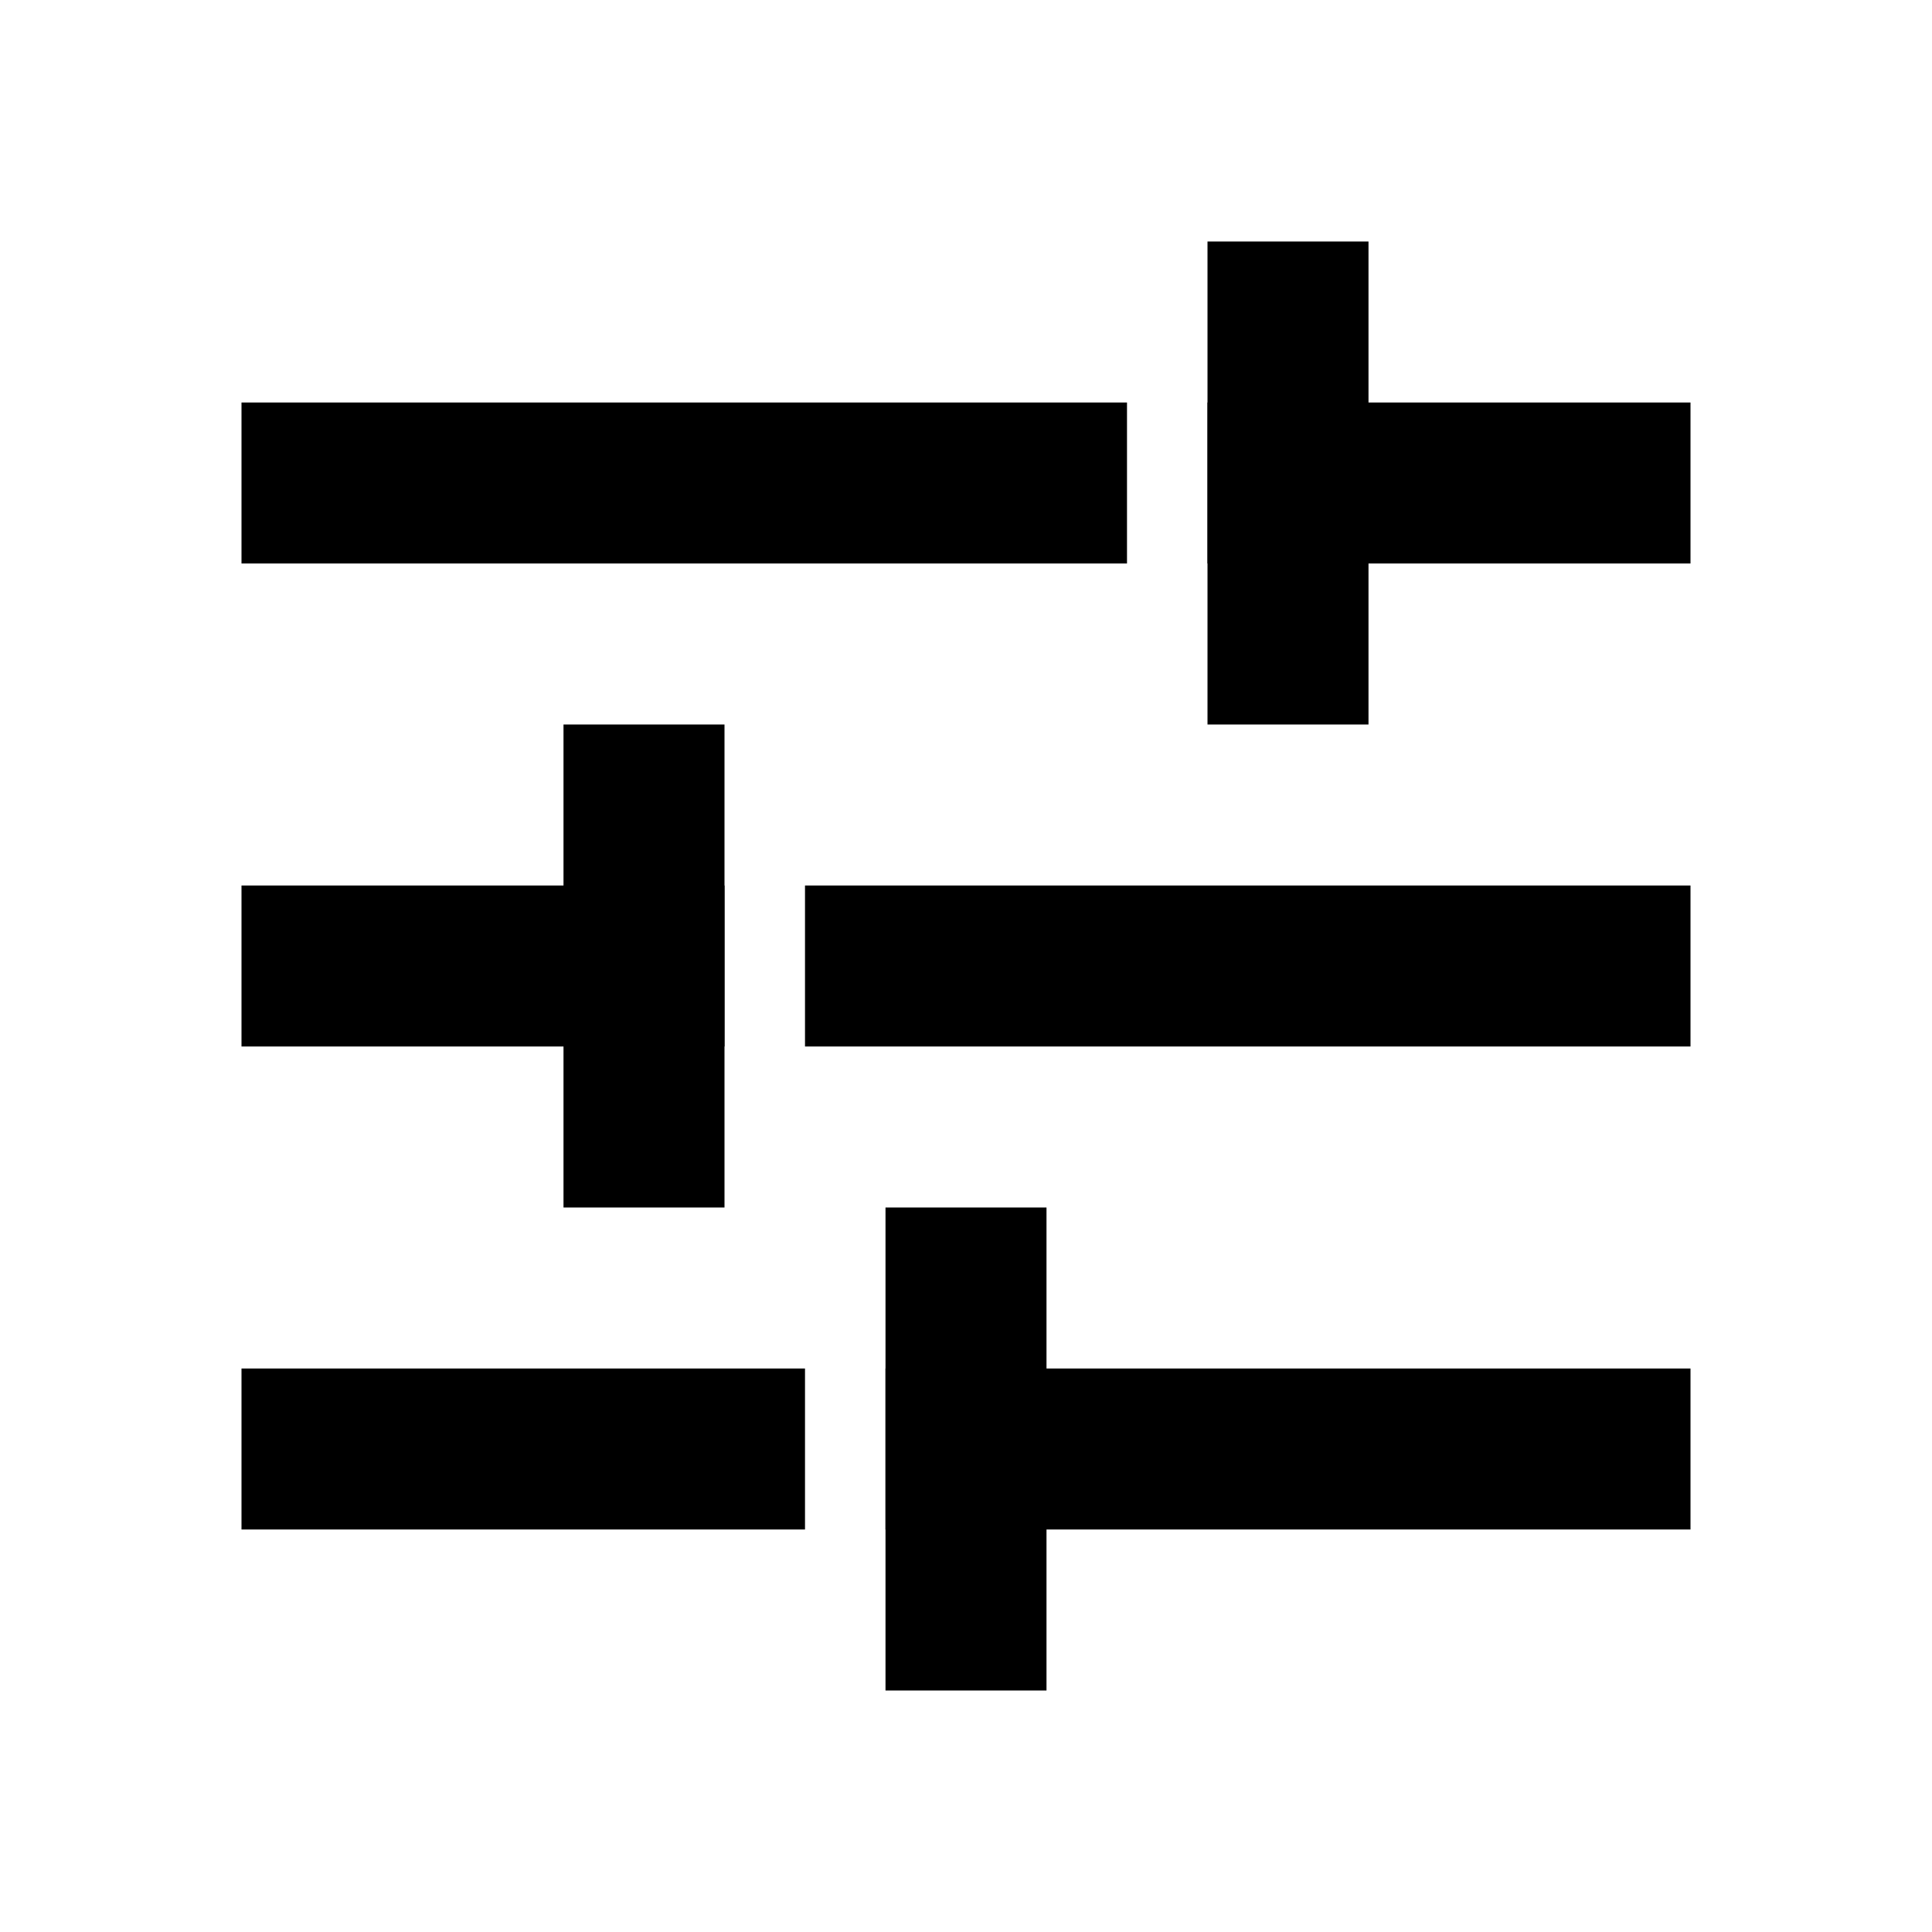 <svg width="24" height="24" viewBox="0 0 24 24" fill="none" xmlns="http://www.w3.org/2000/svg">
<path d="M11 19H21V17H11V19Z" fill="black"/>
<path d="M3 19H10V17H3V19Z" fill="black"/>
<path d="M3 13H9V11H3V13Z" fill="black"/>
<path d="M10 13H21V11H10V13Z" fill="black"/>
<path d="M15 5V7H21V5H15Z" fill="black"/>
<path d="M3 5V7H14V5H3Z" fill="black"/>
<path d="M15 3V9H17V3H15Z" fill="black"/>
<path d="M7 9V15H9V9H7Z" fill="black"/>
<path d="M11 15V21H13V15H11Z" fill="black"/>
</svg>
